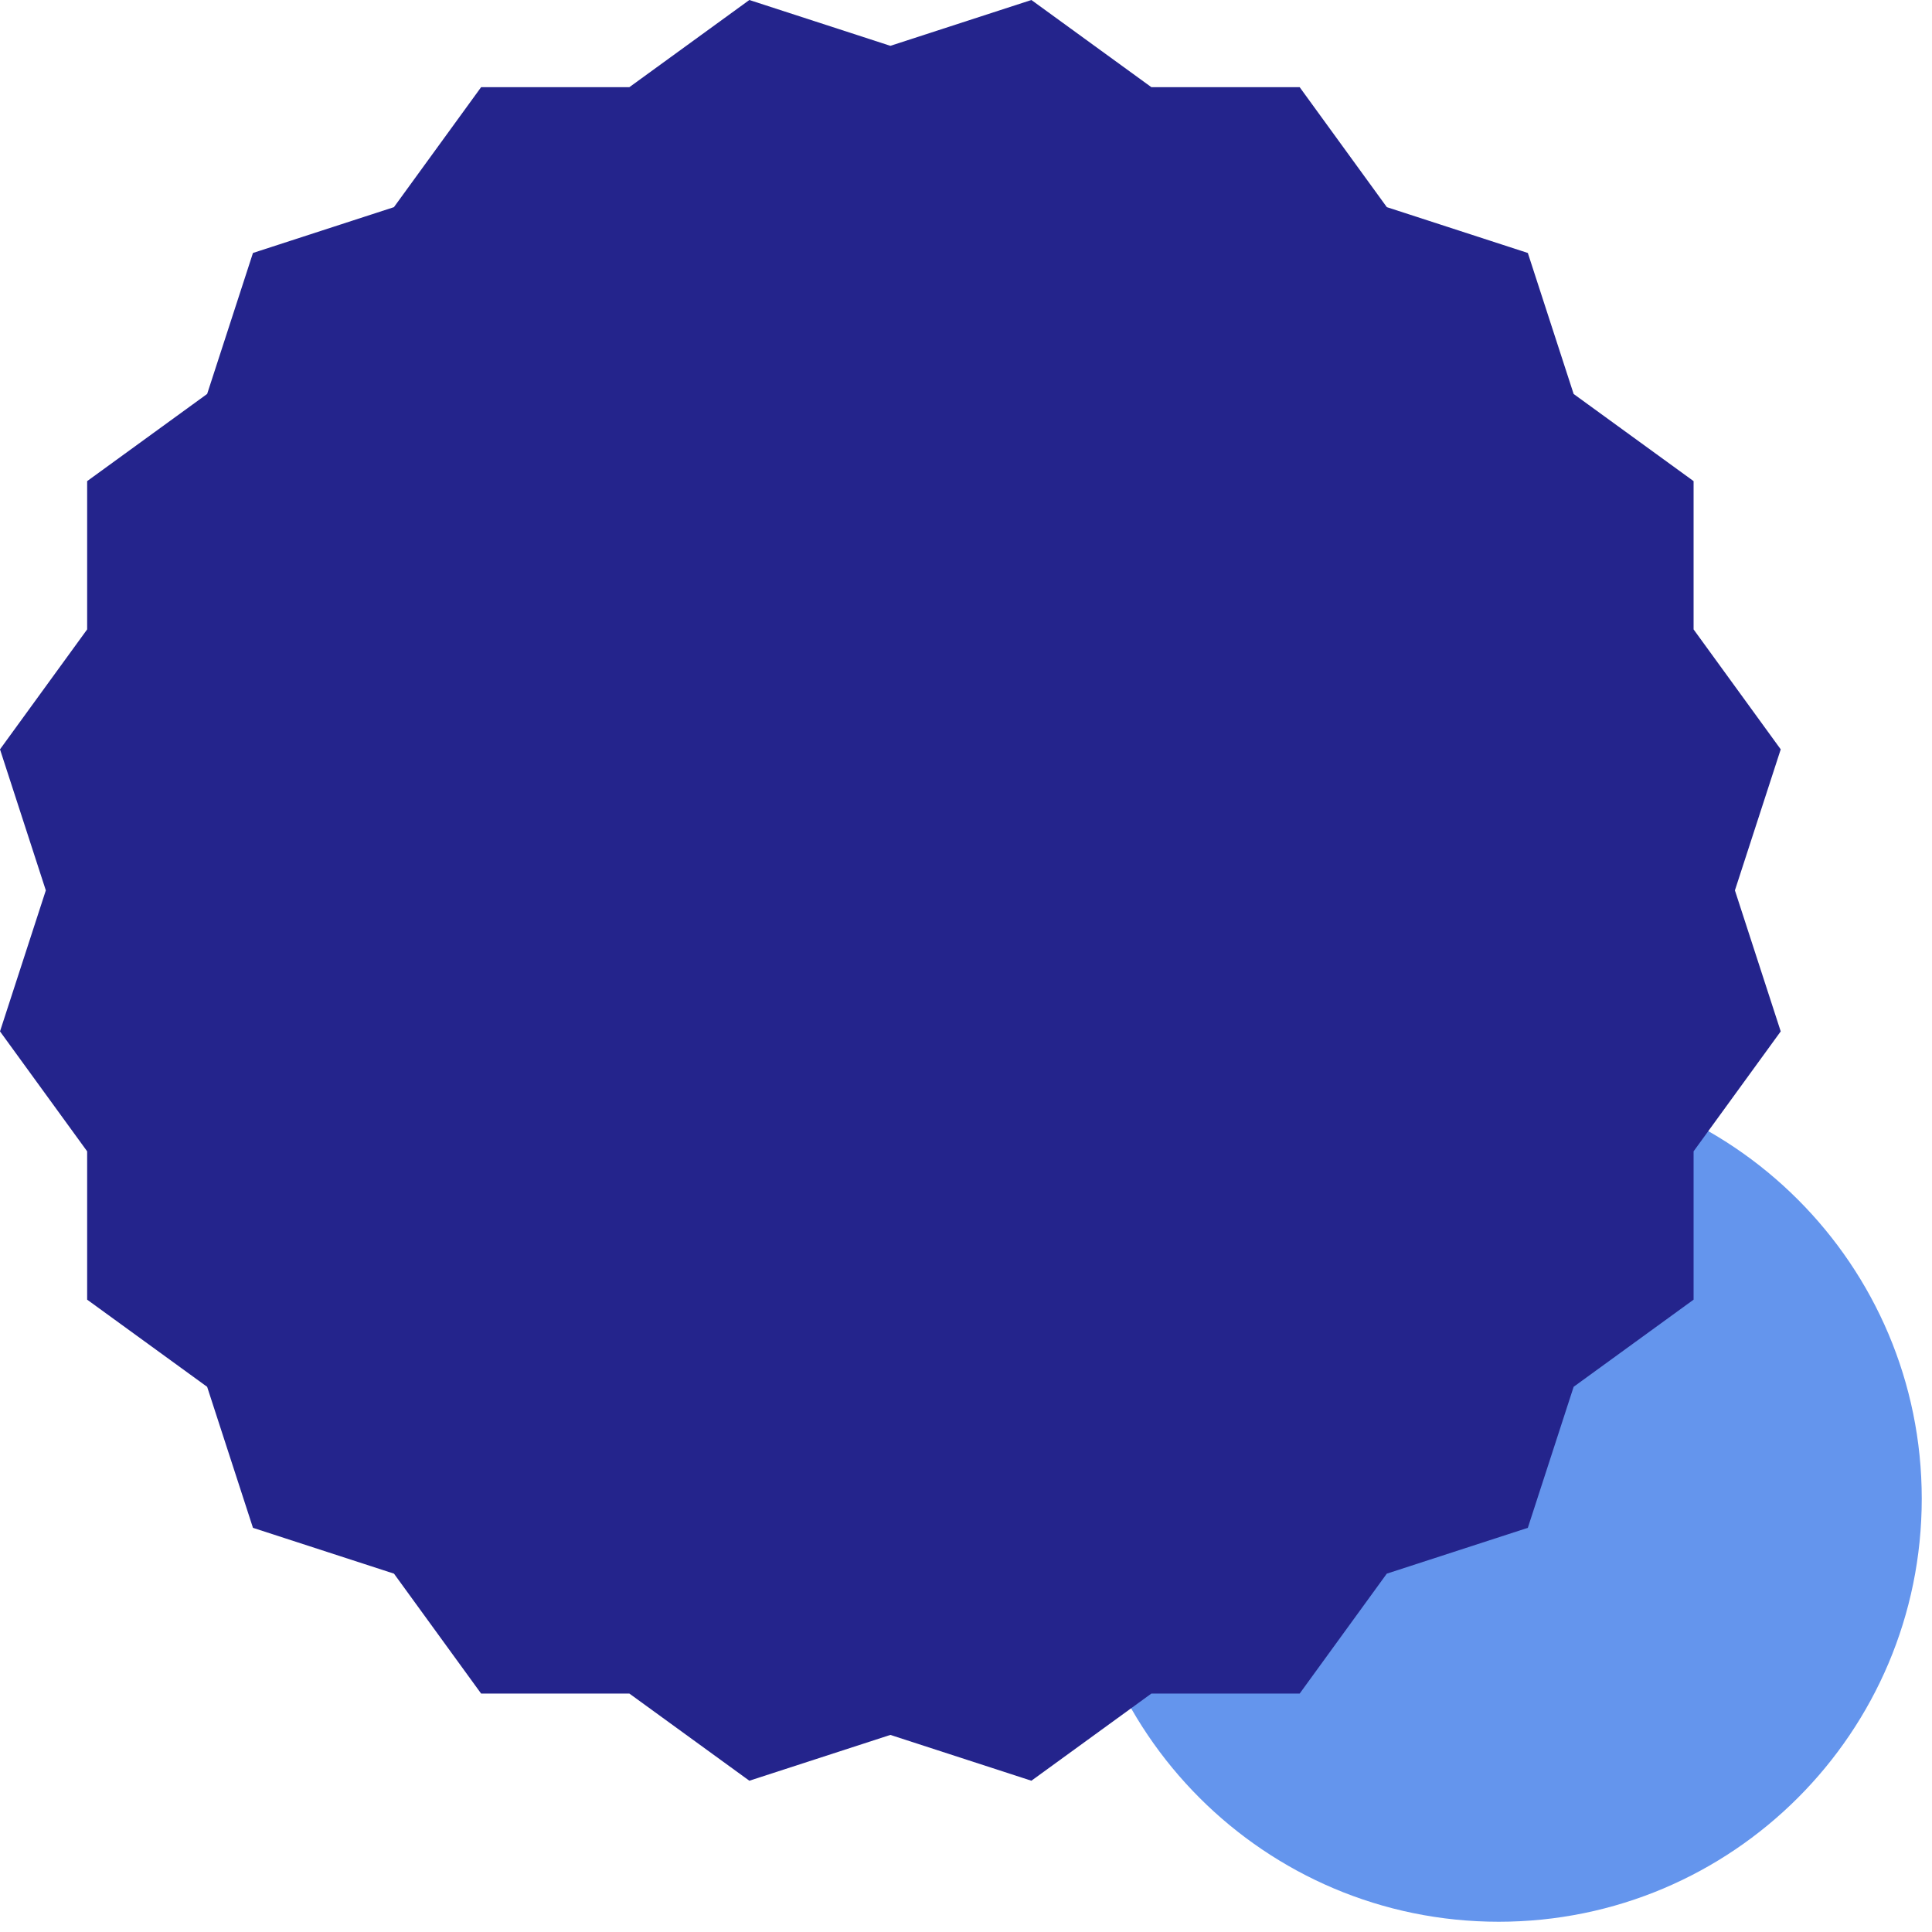 <?xml version="1.0" encoding="UTF-8"?>
<svg xmlns="http://www.w3.org/2000/svg" xmlns:xlink="http://www.w3.org/1999/xlink" width="137pt" height="137pt" viewBox="0 0 137 137" version="1.1">
<g id="surface4552">
<path style=" stroke:none;fill-rule:evenodd;fill:rgb(39.216%,58.431%,92.941%);fill-opacity:1;" d="M 136.273 106.273 C 136.273 122.844 122.844 136.273 106.273 136.273 C 89.707 136.273 76.273 122.844 76.273 106.273 C 76.273 89.707 89.707 76.273 106.273 76.273 C 122.844 76.273 136.273 89.707 136.273 106.273 Z M 136.273 106.273 "/>
<path style=" stroke:none;fill-rule:nonzero;fill:rgb(14.118%,14.118%,54.902%);fill-opacity:1;" d="M 53.137 126.273 L 108.34 108.34 L 126.273 53.137 L 92.16 6.18 L 34.117 6.18 L 0 53.137 L 17.938 108.34 L 73.137 126.273 L 120.094 92.16 L 120.094 34.117 L 73.137 0 L 17.938 17.938 L 0 73.137 L 34.117 120.094 L 92.16 120.094 L 126.273 73.137 L 108.34 17.938 L 53.137 0 L 6.18 34.117 L 6.18 92.16 Z M 53.137 126.273 "/>
</g>
</svg>
